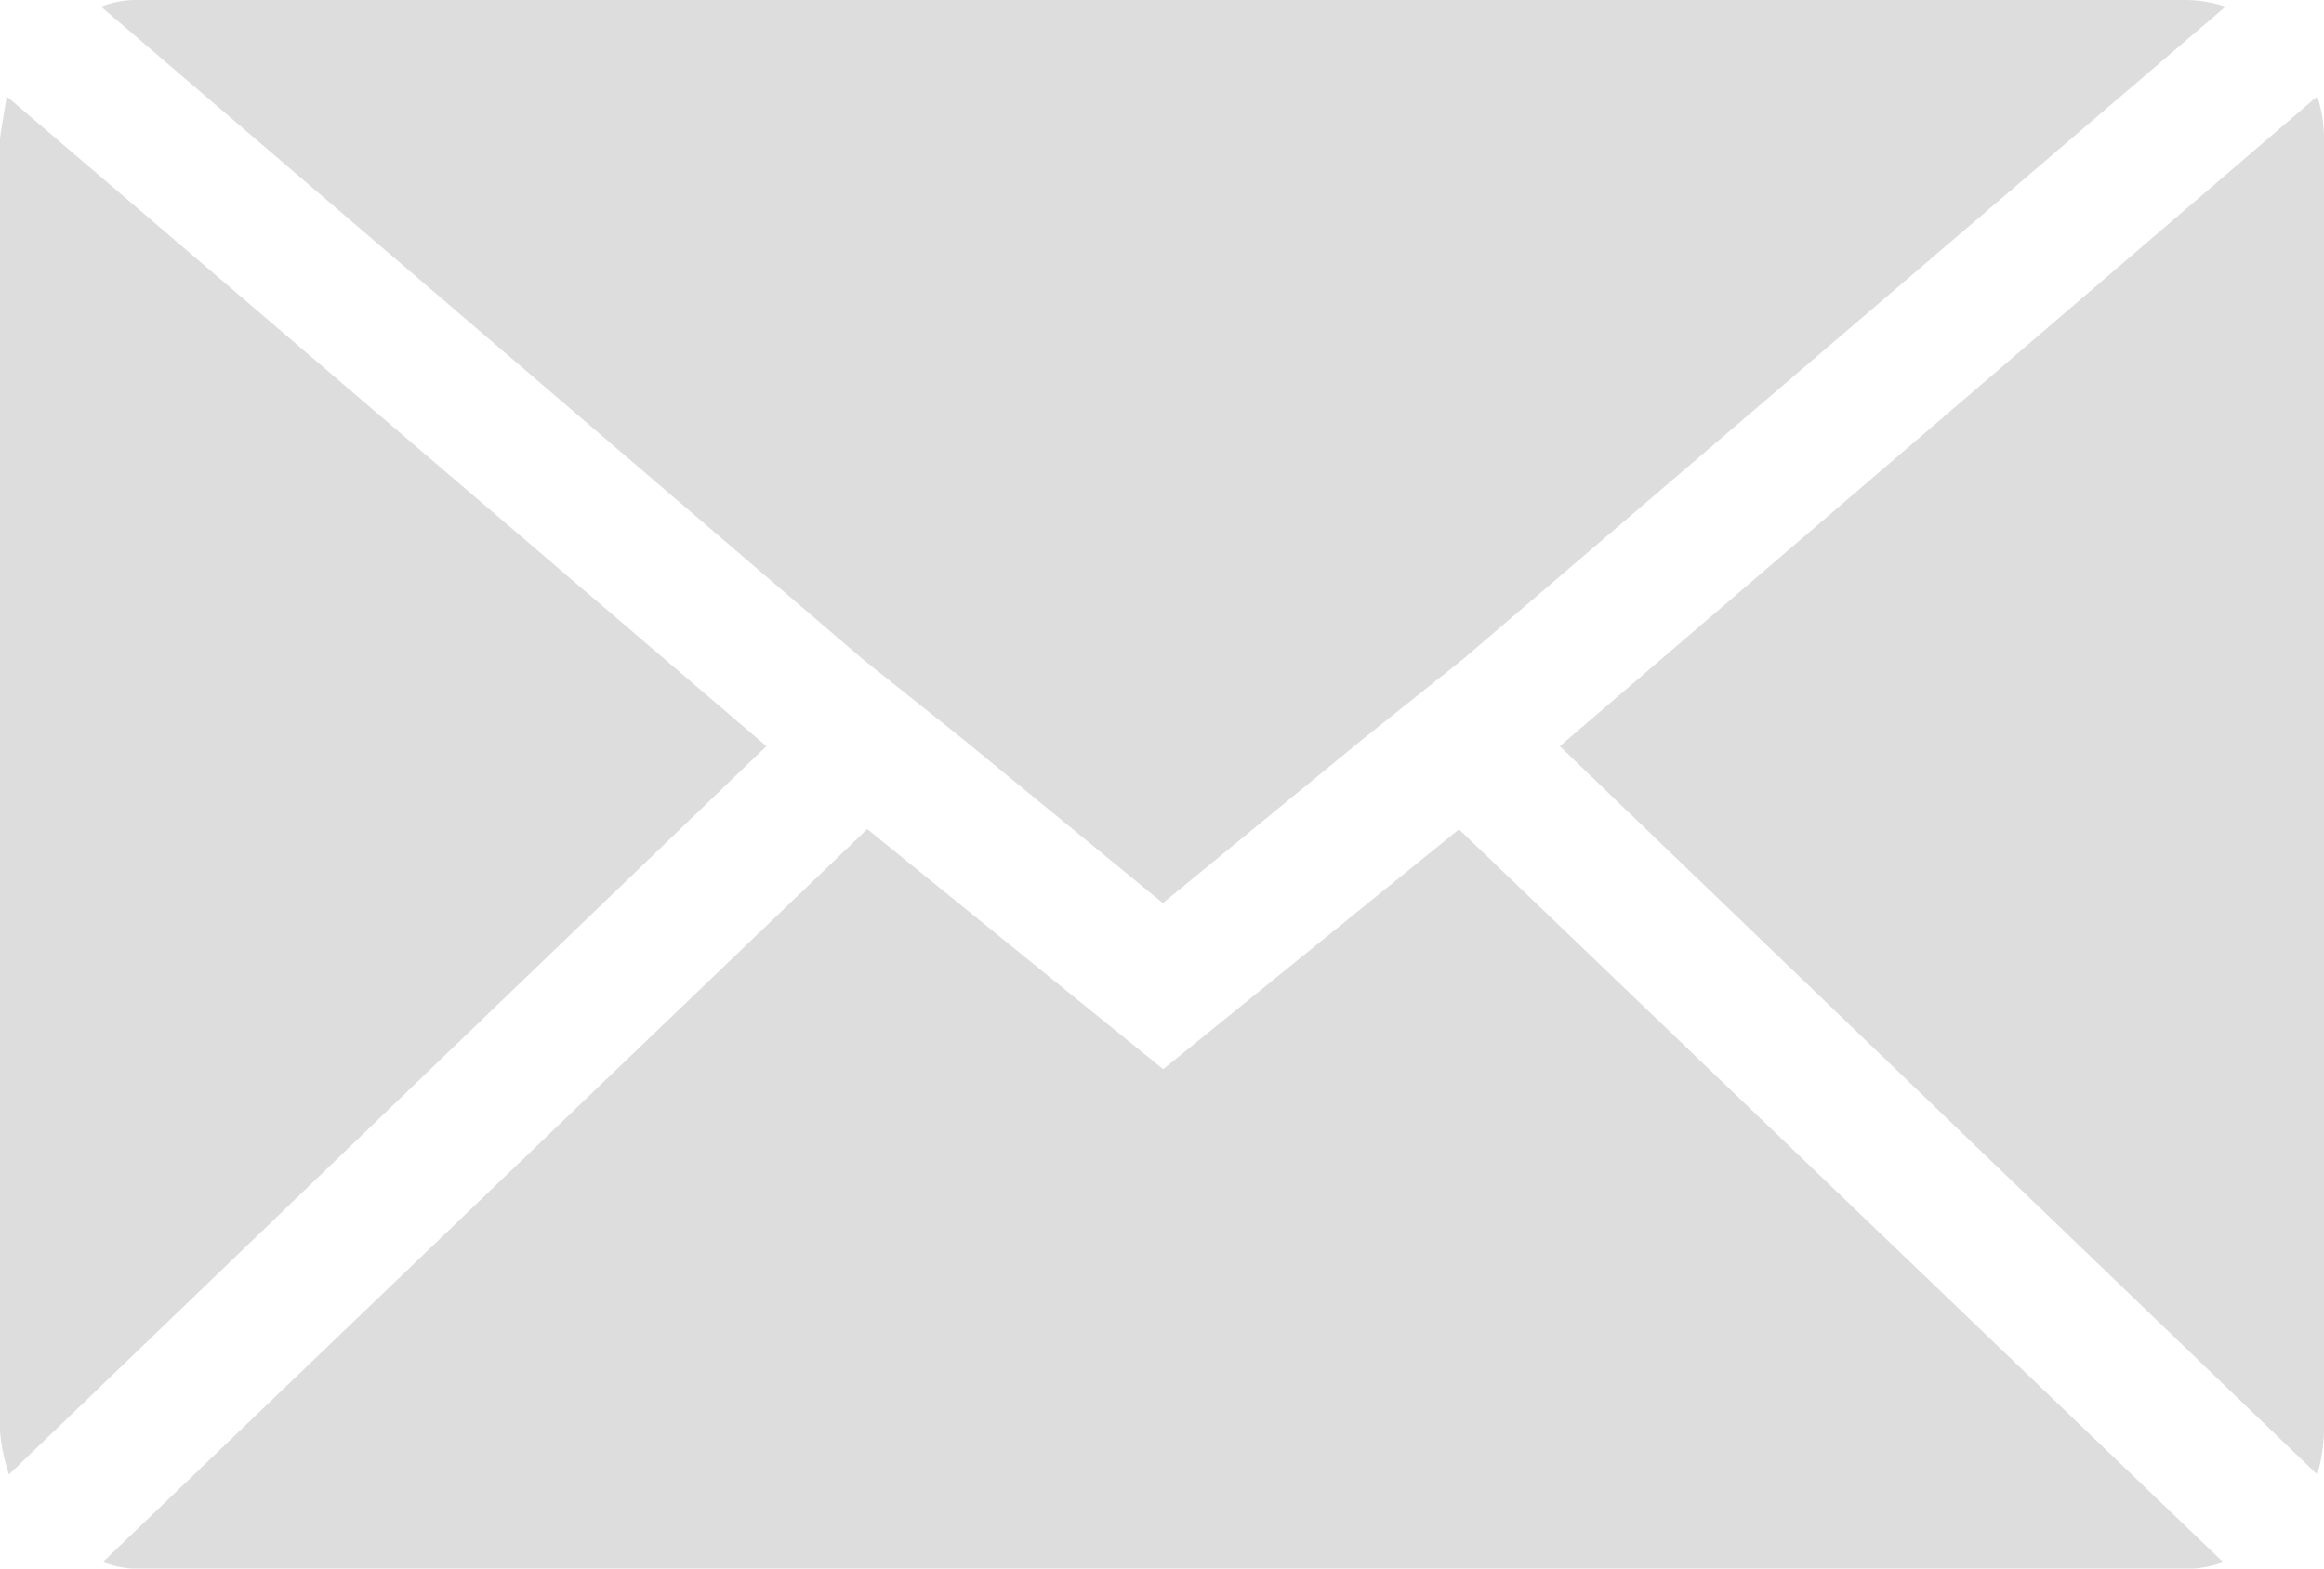 <svg xmlns="http://www.w3.org/2000/svg" width="25.281" height="17.065" viewBox="0 0 25.281 17.065">
  <path id="Icon_zocial-email" data-name="Icon zocial-email" d="M.072,19.622V5.579q0-.024.073-.463l8.264,7.07L.17,20.109a2.066,2.066,0,0,1-.1-.488Zm1.1-15.481a1.051,1.051,0,0,1,.414-.073H23.842a1.38,1.38,0,0,1,.439.073l-8.289,7.094-1.1.878-2.17,1.78-2.17-1.78-1.1-.878ZM1.193,21.06l8.313-7.972L12.725,15.7l3.218-2.609,8.313,7.972a1.171,1.171,0,0,1-.414.073H1.584a1.1,1.1,0,0,1-.39-.073ZM17.04,12.186l8.24-7.07a1.455,1.455,0,0,1,.073.463V19.622a1.869,1.869,0,0,1-.073.488Z" transform="translate(-0.072 -4.068)" fill="#ddd"/>
</svg>
